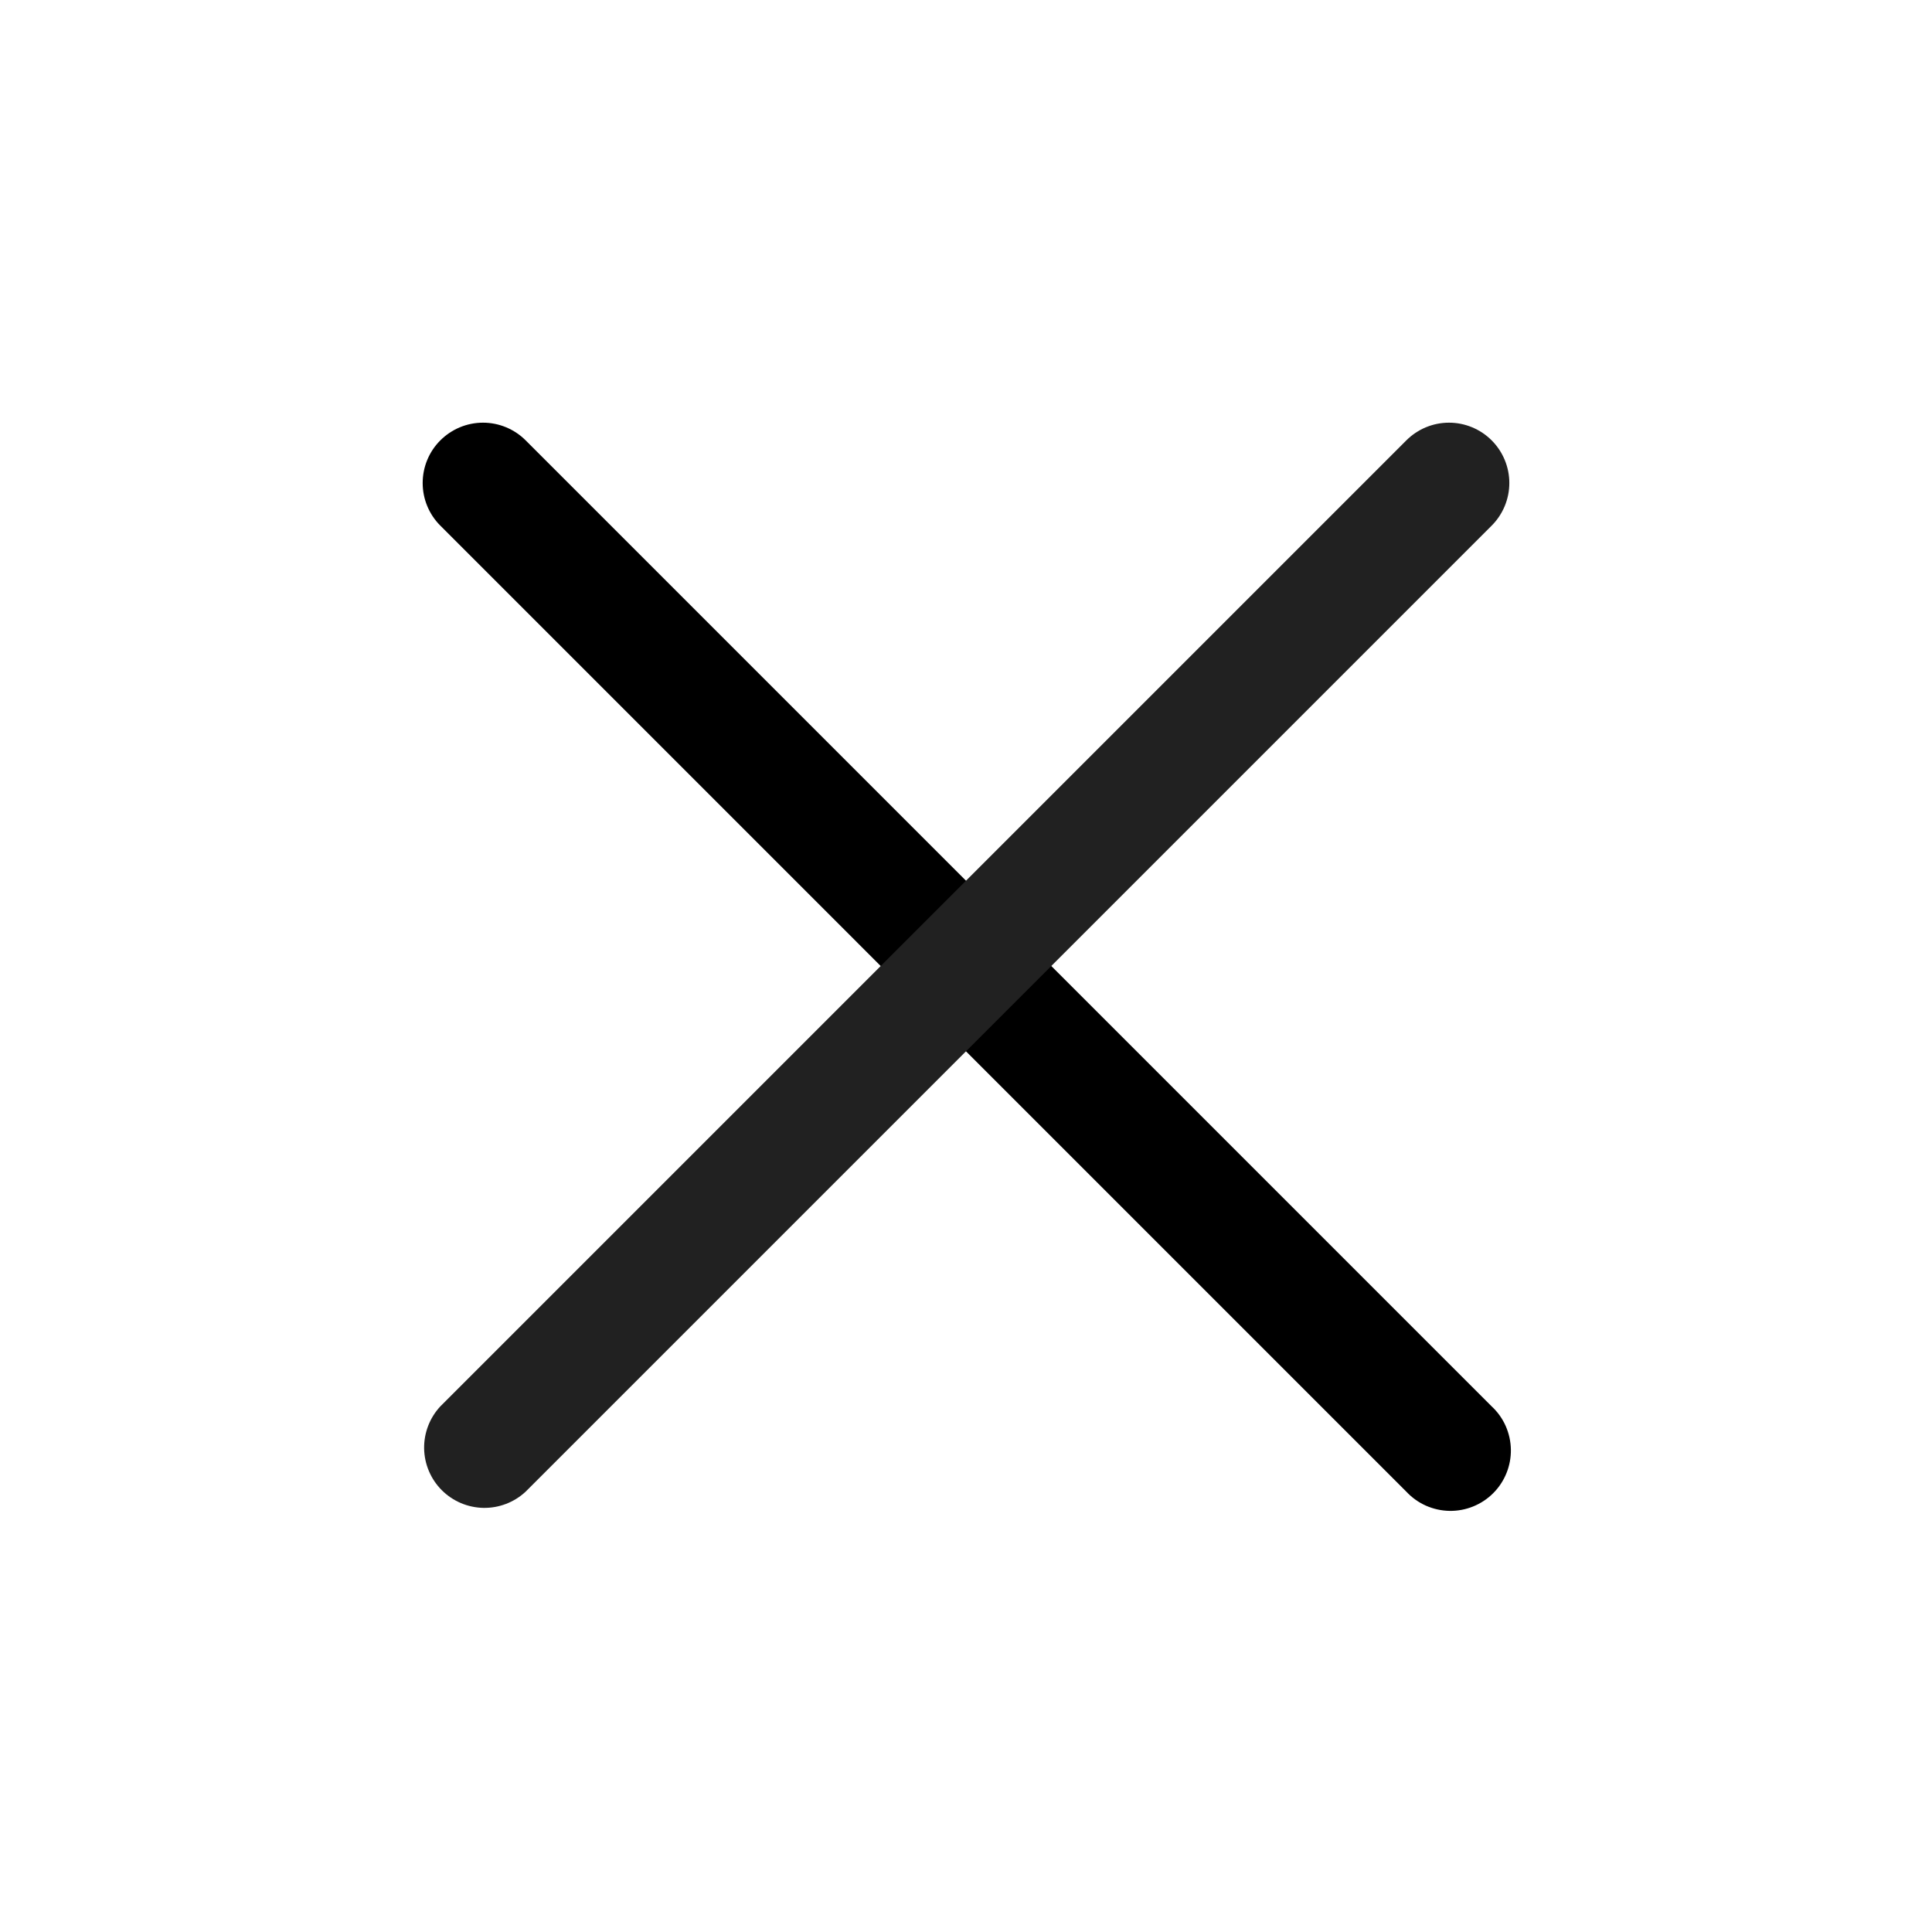<svg width="40" height="40" viewBox="0 0 40 40" fill="none" xmlns="http://www.w3.org/2000/svg">
<path fill-rule="evenodd" clip-rule="evenodd" d="M9.117 9.117C9.351 8.883 9.669 8.751 10 8.751C10.331 8.751 10.649 8.883 10.883 9.117L30.883 29.117C31.006 29.231 31.105 29.369 31.173 29.522C31.241 29.676 31.278 29.841 31.281 30.009C31.284 30.177 31.253 30.344 31.19 30.499C31.127 30.655 31.034 30.796 30.915 30.915C30.796 31.034 30.655 31.127 30.499 31.19C30.344 31.253 30.177 31.284 30.009 31.281C29.841 31.278 29.676 31.241 29.522 31.173C29.369 31.105 29.231 31.006 29.116 30.883L9.117 10.883C8.882 10.649 8.751 10.331 8.751 10C8.751 9.669 8.882 9.351 9.117 9.117Z" fill="black"/>
<path fill-rule="evenodd" clip-rule="evenodd" d="M30.883 9.117C31.117 9.351 31.249 9.669 31.249 10C31.249 10.331 31.117 10.649 30.883 10.883L10.883 30.883C10.646 31.104 10.333 31.224 10.009 31.219C9.685 31.213 9.376 31.082 9.147 30.853C8.918 30.624 8.787 30.315 8.781 29.991C8.776 29.667 8.896 29.354 9.117 29.117L29.117 9.117C29.351 8.883 29.669 8.751 30 8.751C30.331 8.751 30.649 8.883 30.883 9.117Z" fill="#212121"/>
</svg>
